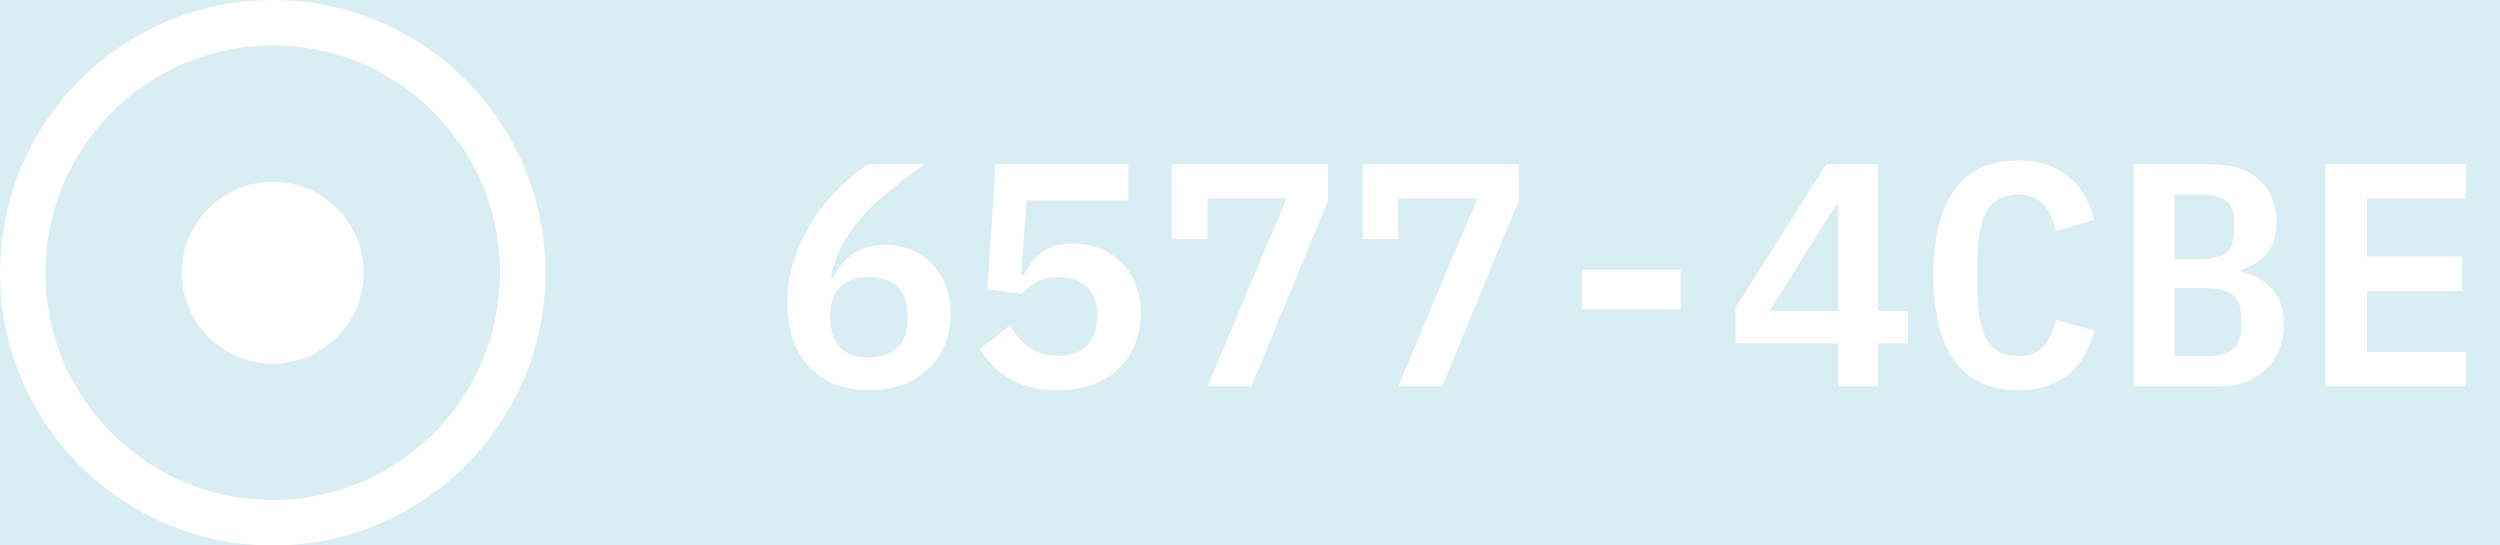<svg xmlns="http://www.w3.org/2000/svg" width="110" height="24" fill="none" viewBox="0 0 110 24"><rect width="110" height="24" fill="#D9EEF2"/><circle cx="12" cy="12" r="11" fill="#D9EEF2" stroke="#fff" stroke-width="2"/><circle cx="12" cy="12" r="4" fill="#fff"/><path fill="#fff" d="M38.242 17.168C37.673 17.168 37.164 17.079 36.716 16.902C36.277 16.715 35.904 16.459 35.596 16.132C35.288 15.796 35.05 15.395 34.882 14.928C34.723 14.452 34.644 13.92 34.644 13.332C34.644 12.632 34.751 11.974 34.966 11.358C35.181 10.733 35.456 10.163 35.792 9.65C36.137 9.127 36.52 8.661 36.94 8.25C37.36 7.839 37.78 7.499 38.2 7.228H40.692C40.104 7.639 39.577 8.035 39.11 8.418C38.653 8.791 38.251 9.174 37.906 9.566C37.57 9.958 37.285 10.369 37.052 10.798C36.828 11.218 36.66 11.68 36.548 12.184L36.66 12.212C36.753 12.025 36.865 11.848 36.996 11.68C37.127 11.503 37.281 11.349 37.458 11.218C37.645 11.078 37.855 10.971 38.088 10.896C38.331 10.812 38.611 10.77 38.928 10.77C39.339 10.77 39.721 10.84 40.076 10.98C40.431 11.12 40.734 11.325 40.986 11.596C41.247 11.857 41.453 12.175 41.602 12.548C41.751 12.921 41.826 13.341 41.826 13.808C41.826 14.303 41.742 14.755 41.574 15.166C41.406 15.577 41.163 15.931 40.846 16.23C40.538 16.529 40.16 16.762 39.712 16.93C39.273 17.089 38.783 17.168 38.242 17.168ZM38.228 15.726C38.788 15.726 39.213 15.581 39.502 15.292C39.791 14.993 39.936 14.573 39.936 14.032V13.864C39.936 13.323 39.787 12.907 39.488 12.618C39.199 12.329 38.779 12.184 38.228 12.184C37.696 12.184 37.281 12.329 36.982 12.618C36.683 12.907 36.534 13.323 36.534 13.864V14.032C36.534 14.573 36.679 14.993 36.968 15.292C37.257 15.581 37.677 15.726 38.228 15.726ZM49.647 8.824H45.166L44.928 12.1H45.041C45.153 11.895 45.274 11.708 45.404 11.54C45.535 11.363 45.684 11.213 45.852 11.092C46.03 10.971 46.226 10.877 46.441 10.812C46.664 10.747 46.921 10.714 47.211 10.714C47.621 10.714 48.008 10.784 48.373 10.924C48.736 11.064 49.054 11.265 49.325 11.526C49.595 11.787 49.805 12.109 49.955 12.492C50.113 12.875 50.193 13.309 50.193 13.794C50.193 14.279 50.108 14.727 49.941 15.138C49.782 15.549 49.544 15.908 49.227 16.216C48.919 16.515 48.536 16.748 48.078 16.916C47.63 17.084 47.112 17.168 46.525 17.168C46.067 17.168 45.657 17.117 45.292 17.014C44.938 16.921 44.625 16.79 44.355 16.622C44.084 16.454 43.846 16.263 43.641 16.048C43.435 15.824 43.258 15.595 43.108 15.362L44.438 14.312C44.55 14.499 44.672 14.676 44.803 14.844C44.943 15.003 45.096 15.143 45.264 15.264C45.432 15.385 45.619 15.483 45.825 15.558C46.039 15.623 46.282 15.656 46.553 15.656C47.112 15.656 47.537 15.507 47.827 15.208C48.125 14.9 48.275 14.48 48.275 13.948V13.836C48.275 13.323 48.125 12.921 47.827 12.632C47.528 12.343 47.108 12.198 46.566 12.198C46.156 12.198 45.82 12.277 45.559 12.436C45.306 12.585 45.101 12.749 44.943 12.926L43.444 12.716L43.809 7.228H49.647V8.824ZM53.127 17L56.613 8.726H53.127V10.518H51.559V7.228H58.433V8.824L55.059 17H53.127ZM61.522 17L65.008 8.726H61.522V10.518H59.954V7.228H66.828V8.824L63.454 17H61.522ZM69.608 13.612V11.862H73.948V13.612H69.608ZM80.887 17V15.11H76.365V13.542L80.355 7.228H82.637V13.682H83.953V15.11H82.637V17H80.887ZM77.863 13.682H80.887V9.02H80.775L77.863 13.682ZM88.819 17.168C87.54 17.168 86.593 16.729 85.977 15.852C85.371 14.975 85.067 13.729 85.067 12.114C85.067 10.509 85.371 9.267 85.977 8.39C86.593 7.503 87.54 7.06 88.819 7.06C89.305 7.06 89.729 7.125 90.093 7.256C90.466 7.387 90.788 7.569 91.059 7.802C91.33 8.026 91.554 8.301 91.731 8.628C91.909 8.945 92.049 9.295 92.151 9.678L90.471 10.154C90.406 9.93 90.331 9.72 90.247 9.524C90.163 9.328 90.056 9.16 89.925 9.02C89.804 8.871 89.65 8.759 89.463 8.684C89.276 8.6 89.052 8.558 88.791 8.558C88.156 8.558 87.699 8.801 87.419 9.286C87.148 9.771 87.013 10.434 87.013 11.274V12.954C87.013 13.794 87.148 14.457 87.419 14.942C87.699 15.427 88.156 15.67 88.791 15.67C89.052 15.67 89.276 15.633 89.463 15.558C89.65 15.474 89.804 15.362 89.925 15.222C90.056 15.073 90.163 14.9 90.247 14.704C90.331 14.508 90.406 14.298 90.471 14.074L92.151 14.55C92.049 14.933 91.909 15.287 91.731 15.614C91.554 15.931 91.33 16.207 91.059 16.44C90.788 16.664 90.466 16.841 90.093 16.972C89.729 17.103 89.305 17.168 88.819 17.168ZM93.882 7.228H97.284C98.208 7.228 98.917 7.461 99.412 7.928C99.916 8.385 100.168 9.011 100.168 9.804C100.168 10.364 100.028 10.812 99.748 11.148C99.477 11.484 99.09 11.727 98.586 11.876V11.946C99.174 12.086 99.636 12.343 99.972 12.716C100.317 13.08 100.49 13.598 100.49 14.27C100.49 14.681 100.42 15.054 100.28 15.39C100.149 15.717 99.958 16.001 99.706 16.244C99.463 16.487 99.164 16.673 98.81 16.804C98.464 16.935 98.072 17 97.634 17H93.882V7.228ZM97.074 15.67C97.587 15.67 97.97 15.577 98.222 15.39C98.483 15.194 98.614 14.863 98.614 14.396V13.934C98.614 13.477 98.483 13.155 98.222 12.968C97.97 12.772 97.587 12.674 97.074 12.674H95.674V15.67H97.074ZM96.836 11.4C97.33 11.4 97.694 11.311 97.928 11.134C98.17 10.957 98.292 10.649 98.292 10.21V9.748C98.292 9.309 98.17 9.001 97.928 8.824C97.694 8.647 97.33 8.558 96.836 8.558H95.674V11.4H96.836ZM102.318 17V7.228H108.492V8.74H104.152V11.288H108.338V12.8H104.152V15.488H108.492V17H102.318Z"/></svg>